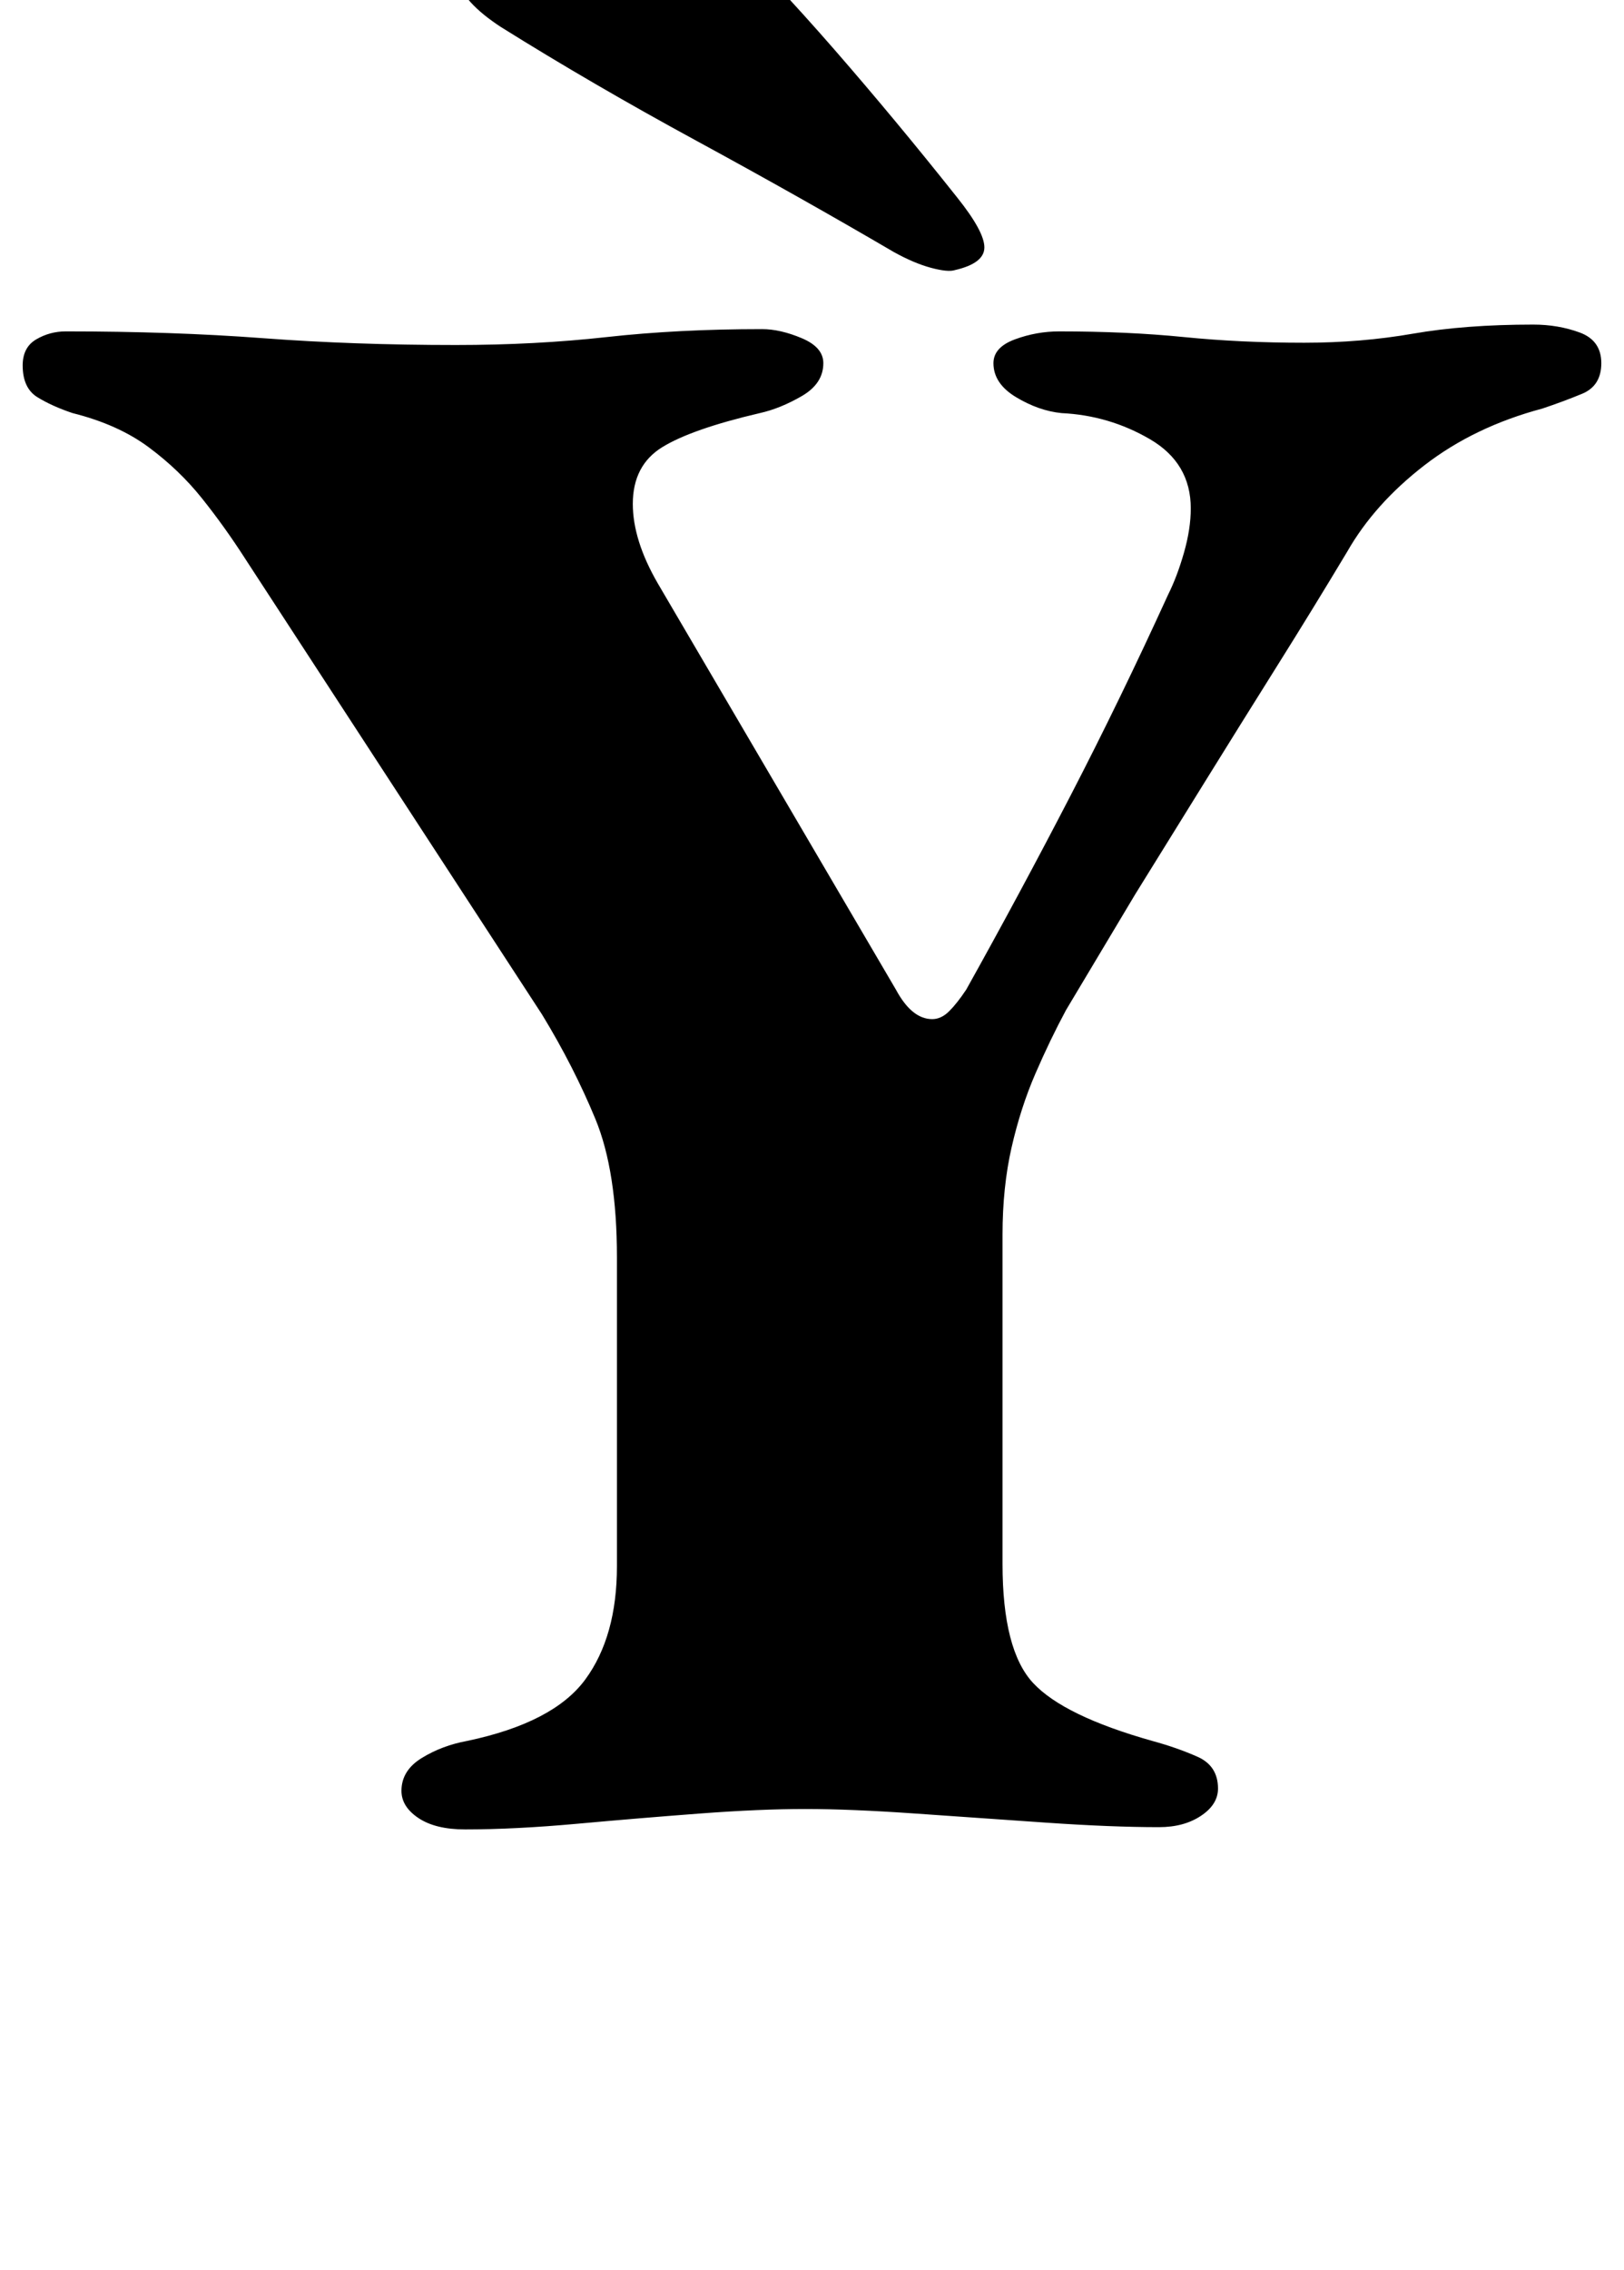 <?xml version="1.0" standalone="no"?>
<!DOCTYPE svg PUBLIC "-//W3C//DTD SVG 1.1//EN" "http://www.w3.org/Graphics/SVG/1.1/DTD/svg11.dtd" >
<svg xmlns="http://www.w3.org/2000/svg" xmlns:xlink="http://www.w3.org/1999/xlink" version="1.1" viewBox="-10 0 716 1000">
  <g transform="matrix(1 0 0 -1 0 800)">
   <path fill="currentColor"
d="M195 -6q-13 0 -20.5 5t-7.5 12q0 9 9 14.5t20 7.5q38 8 52 27t14 50v136q0 38 -9.5 61t-23.5 46l-131 201q-9 14 -19 26.5t-23.5 22.5t-33.5 15q-9 3 -15.5 7t-6.5 14q0 8 6 11.5t13 3.5q47 0 87 -3t85 -3q35 0 66.5 3.5t68.5 3.5q8 0 17.5 -4t9.5 -11q0 -9 -9.5 -14.5
t-18.5 -7.5q-30 -7 -43 -15t-13 -25q0 -16 11 -35l105 -179q7 -13 16 -13q4 0 7.5 3.5t7.5 9.5q24 43 46 85.5t43 88.5q4 8 7 18.5t3 19.5q0 20 -18 30.5t-39 11.5q-10 1 -20 7t-10 15q0 7 9.5 10.5t19.5 3.5q30 0 55 -2.5t53 -2.5q25 0 48 4t53 4q11 0 20.5 -3.5t9.5 -13.5
t-8.5 -13.5t-17.5 -6.5q-30 -8 -52 -25t-34 -38q-15 -25 -31 -50.5t-31.5 -50.5l-31 -50t-30.5 -51q-7 -13 -13.5 -28t-10.5 -32.5t-4 -38.5v-145q0 -38 13.5 -52.5t52.5 -25.5q11 -3 20 -7t9 -14q0 -7 -7.5 -12t-18.5 -5q-21 0 -50 2t-57.5 4t-48.5 2t-46.5 -2t-54 -4.5
t-49.5 -2.5zM411 681q13 3 13 10t-12 22q-27 34 -54 65t-58 62q-14 14 -35 11q-8 -1 -26.5 -7.5t-34 -15.5t-13.5 -18q3 -11 20 -22q40 -25 86 -50t87 -49q9 -5 16.5 -7t10.5 -1z" />
  </g>

</svg>
